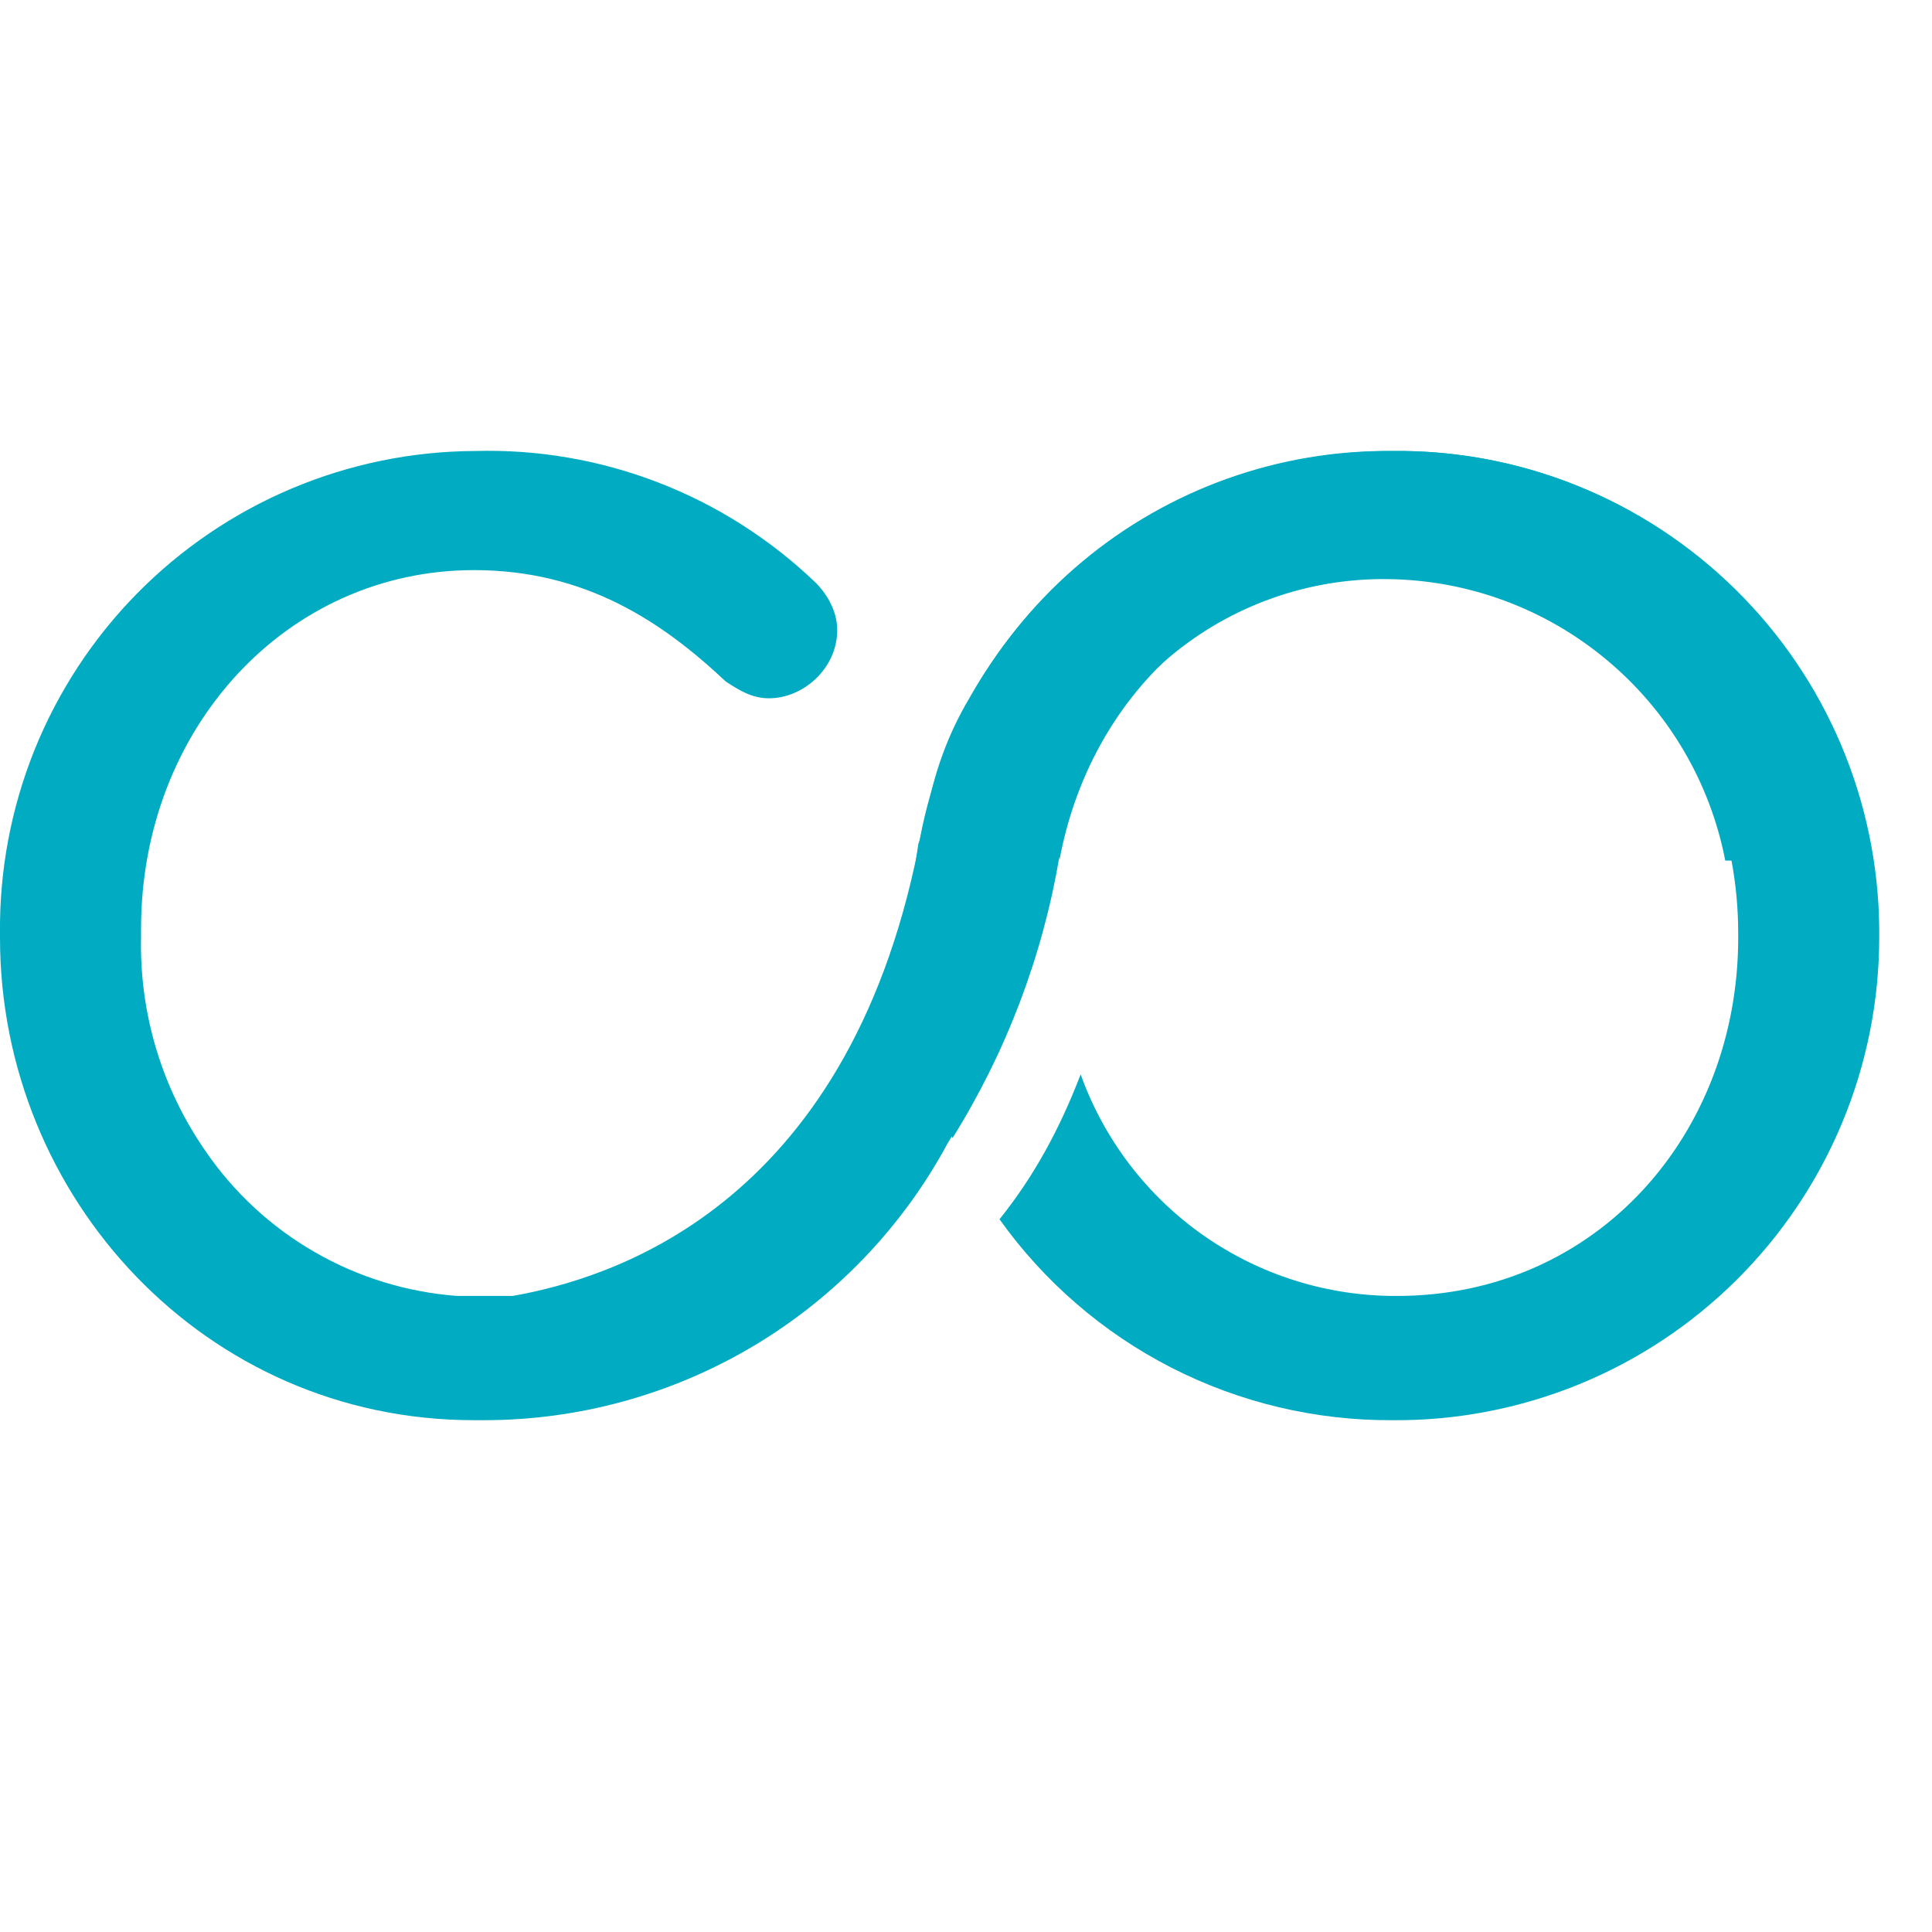 <svg width="32" height="32" viewBox="0 0 32 32" fill="none" xmlns="http://www.w3.org/2000/svg">
<path d="M23.062 7.47C19.947 7.47 17.408 9.166 16.054 11.566C15.703 12.157 15.465 12.808 15.35 13.486C15.275 13.624 15.275 13.827 15.211 13.976C15.136 14.467 15.072 14.894 15.072 15.459V15.534C15.072 16.729 15.35 17.795 15.776 18.851C16.665 17.428 17.266 15.844 17.547 14.19V14.254C18.038 11.566 20.16 9.454 23.062 9.454C26.315 9.454 28.79 12.131 28.79 15.459V15.534C28.79 18.776 26.454 21.465 23.136 21.465C21.991 21.47 20.872 21.12 19.934 20.463C18.996 19.805 18.285 18.873 17.899 17.795C17.547 18.712 17.12 19.491 16.555 20.195C17.294 21.231 18.27 22.074 19.402 22.653C20.535 23.232 21.79 23.53 23.062 23.523C24.118 23.532 25.165 23.331 26.143 22.933C27.121 22.535 28.01 21.947 28.76 21.203C29.51 20.459 30.105 19.574 30.511 18.599C30.917 17.625 31.126 16.579 31.126 15.523V15.384C31.117 14.335 30.902 13.297 30.492 12.331C30.082 11.365 29.485 10.489 28.736 9.754C27.987 9.019 27.1 8.438 26.127 8.046C25.153 7.655 24.111 7.459 23.062 7.47Z" fill="#01ACC2"/>
<path d="M23.062 7.47C21.185 7.449 19.362 8.1 17.922 9.305C16.483 10.509 15.521 12.189 15.211 14.04C14.006 20.056 10.049 21.187 8.491 21.465H7.574C6.743 21.403 5.937 21.156 5.215 20.74C4.493 20.325 3.873 19.752 3.403 19.064C2.684 18.03 2.311 16.794 2.336 15.534V15.384C2.336 12.067 4.747 9.443 7.851 9.443C9.696 9.443 10.966 10.296 12.022 11.289C12.235 11.427 12.448 11.566 12.736 11.566C13.302 11.566 13.867 11.075 13.867 10.435C13.867 10.083 13.654 9.795 13.515 9.656C12.765 8.935 11.879 8.369 10.909 7.994C9.938 7.618 8.902 7.44 7.862 7.47C6.82 7.475 5.79 7.687 4.83 8.092C3.871 8.497 3.001 9.088 2.27 9.83C1.54 10.572 0.963 11.452 0.573 12.418C0.184 13.384 -0.011 14.418 0 15.459V15.534C0 19.843 3.403 23.523 7.851 23.523H8C9.58 23.526 11.131 23.099 12.487 22.29C13.843 21.48 14.954 20.317 15.702 18.926C16.591 17.499 17.193 15.912 17.473 14.254C17.675 12.943 18.345 11.749 19.359 10.893C20.372 10.036 21.66 9.574 22.987 9.592C24.313 9.607 25.593 10.079 26.611 10.929C27.63 11.778 28.324 12.952 28.576 14.254H30.977C30.707 12.354 29.755 10.618 28.298 9.369C26.842 8.121 24.98 7.446 23.062 7.47Z" fill="#01ACC2"/>
</svg>
